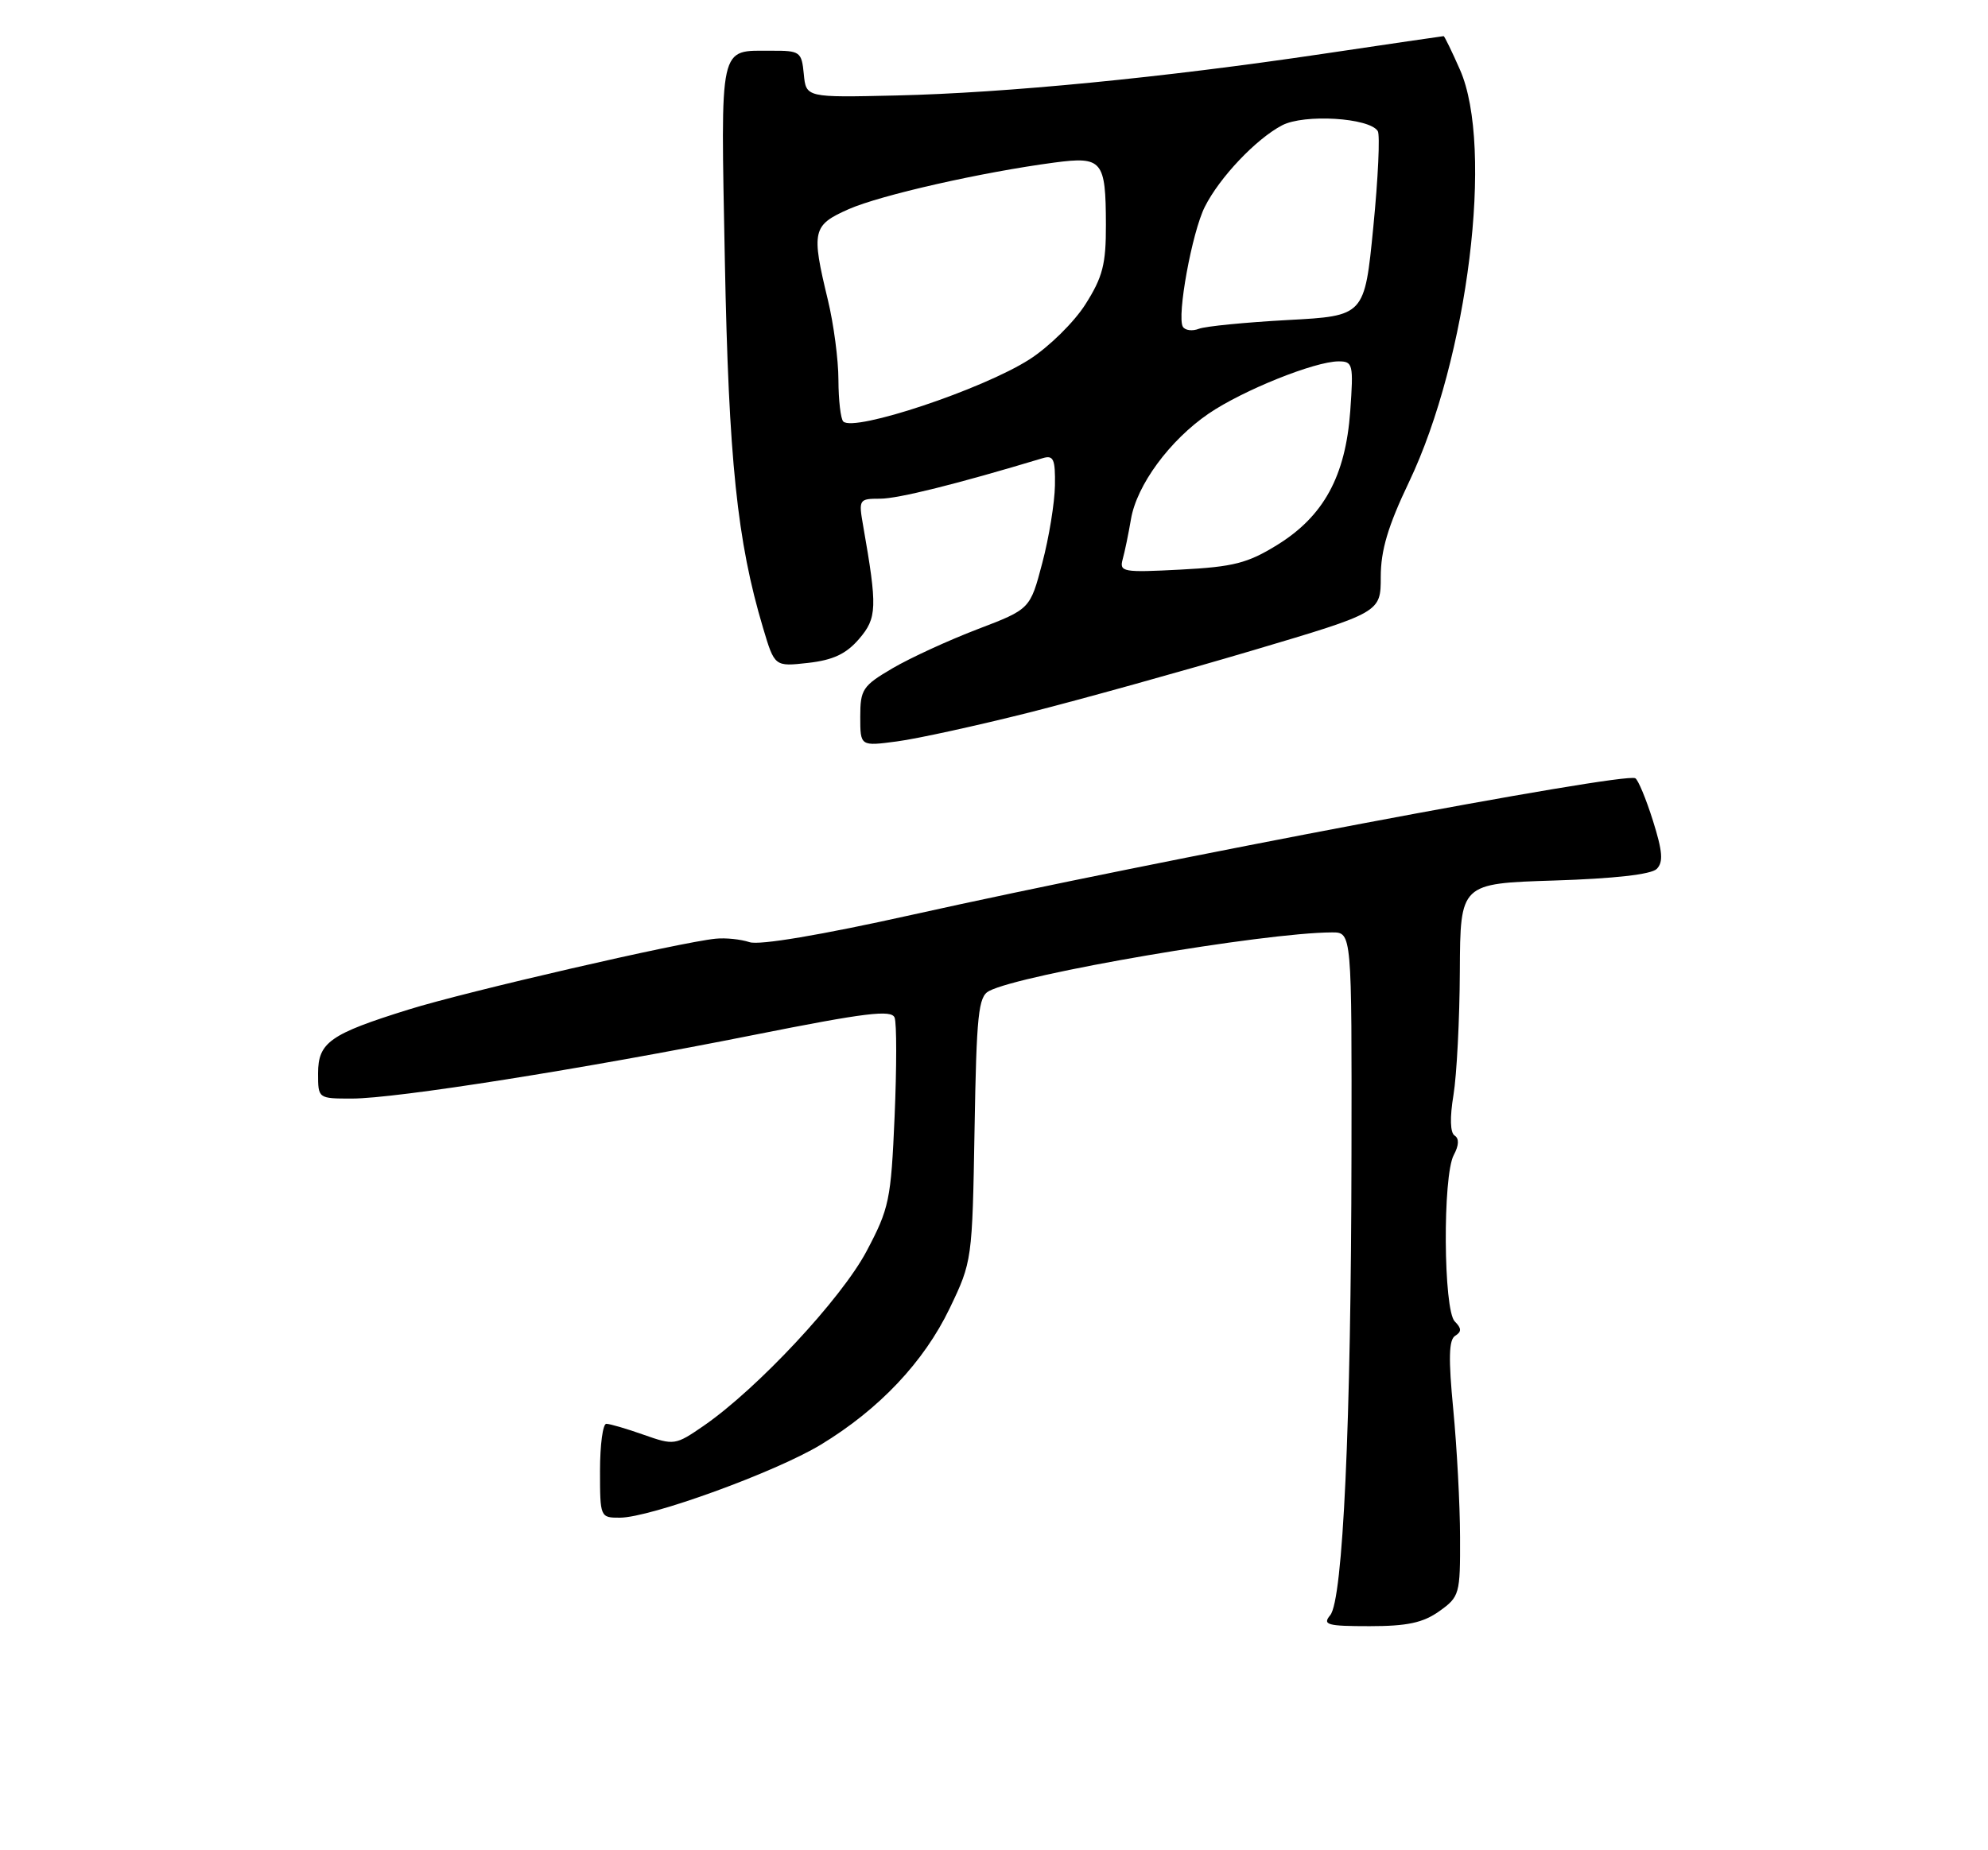 <?xml version="1.0" encoding="UTF-8" standalone="no"?>
<!DOCTYPE svg PUBLIC "-//W3C//DTD SVG 1.1//EN" "http://www.w3.org/Graphics/SVG/1.1/DTD/svg11.dtd" >
<svg xmlns="http://www.w3.org/2000/svg" xmlns:xlink="http://www.w3.org/1999/xlink" version="1.1" viewBox="0 0 275 256">
 <g >
 <path fill="currentColor"
d=" M 199.10 222.93 C 201.90 220.93 202.00 220.58 201.97 212.68 C 201.96 208.18 201.53 200.24 201.03 195.02 C 200.35 187.95 200.41 185.36 201.30 184.82 C 202.20 184.26 202.19 183.79 201.24 182.84 C 199.66 181.26 199.55 162.71 201.10 159.81 C 201.82 158.47 201.86 157.53 201.22 157.12 C 200.60 156.73 200.54 154.63 201.06 151.50 C 201.51 148.75 201.91 141.04 201.94 134.37 C 202.00 122.24 202.00 122.24 214.99 121.83 C 223.25 121.57 228.41 120.99 229.17 120.23 C 230.11 119.29 229.99 117.81 228.65 113.55 C 227.70 110.53 226.60 107.89 226.21 107.68 C 224.64 106.82 160.39 118.96 126.18 126.57 C 113.50 129.39 105.04 130.81 103.68 130.36 C 102.48 129.96 100.38 129.74 99.00 129.88 C 94.11 130.36 64.43 137.21 56.53 139.68 C 45.64 143.07 44.00 144.23 44.00 148.52 C 44.00 152.00 44.00 152.00 48.68 152.00 C 54.79 152.00 80.65 147.91 104.36 143.18 C 119.72 140.12 123.32 139.68 123.75 140.80 C 124.05 141.56 124.04 147.72 123.75 154.49 C 123.25 166.04 123.01 167.20 119.86 173.14 C 116.38 179.70 104.79 192.13 97.35 197.27 C 93.43 199.97 93.25 200.00 89.05 198.52 C 86.68 197.68 84.36 197.00 83.87 197.00 C 83.39 197.00 83.00 199.93 83.00 203.50 C 83.00 209.93 83.03 210.00 85.75 209.99 C 89.97 209.98 107.27 203.69 113.54 199.89 C 121.62 194.99 127.81 188.44 131.38 181.00 C 134.47 174.56 134.50 174.34 134.81 156.25 C 135.08 140.34 135.34 137.89 136.81 137.12 C 141.27 134.77 174.82 129.04 184.25 129.01 C 187.00 129.00 187.00 129.00 186.95 159.75 C 186.90 196.98 185.77 221.36 184.01 223.48 C 182.91 224.81 183.58 225.00 189.47 225.00 C 194.66 225.00 196.85 224.53 199.10 222.93 Z  M 142.35 98.59 C 149.58 96.76 163.49 92.89 173.25 90.00 C 191.00 84.73 191.00 84.73 191.00 79.81 C 191.00 76.15 192.00 72.78 194.91 66.69 C 203.07 49.57 206.68 20.32 201.95 9.63 C 200.83 7.08 199.81 5.00 199.70 5.00 C 199.59 5.00 192.07 6.10 183.00 7.45 C 160.88 10.74 139.18 12.86 124.00 13.21 C 111.50 13.50 111.50 13.50 111.19 10.25 C 110.89 7.15 110.68 7.00 106.69 7.02 C 99.38 7.04 99.69 5.64 100.27 36.14 C 100.80 63.61 101.97 74.89 105.55 86.87 C 107.15 92.24 107.15 92.24 111.79 91.72 C 115.24 91.33 117.05 90.48 118.83 88.41 C 121.33 85.50 121.38 84.06 119.40 72.75 C 118.76 69.10 118.82 69.00 121.76 69.00 C 124.23 69.00 132.38 66.97 144.25 63.39 C 145.73 62.95 145.99 63.52 145.93 67.18 C 145.89 69.56 145.11 74.38 144.18 77.89 C 142.50 84.28 142.50 84.28 135.22 87.06 C 131.22 88.59 125.93 91.02 123.47 92.46 C 119.33 94.89 119.00 95.39 119.00 99.17 C 119.00 103.26 119.00 103.26 124.10 102.58 C 126.90 102.21 135.11 100.41 142.35 98.59 Z  M 155.30 77.38 C 155.59 76.35 156.10 73.87 156.44 71.87 C 157.23 67.13 161.80 60.92 167.19 57.23 C 171.93 54.00 181.88 50.00 185.17 50.00 C 187.15 50.00 187.24 50.40 186.78 56.88 C 186.13 65.88 183.11 71.42 176.69 75.39 C 172.59 77.93 170.61 78.43 163.33 78.81 C 155.33 79.23 154.82 79.14 155.30 77.38 Z  M 116.65 58.32 C 116.29 57.96 115.99 55.38 115.98 52.58 C 115.98 49.79 115.32 44.80 114.52 41.50 C 112.21 31.93 112.38 31.16 117.40 28.94 C 121.80 27.00 135.77 23.83 145.87 22.49 C 152.48 21.62 152.96 22.20 152.98 31.05 C 153.00 36.56 152.54 38.33 150.15 42.10 C 148.58 44.58 145.09 48.01 142.40 49.73 C 135.92 53.88 118.14 59.80 116.65 58.32 Z  M 163.63 45.22 C 162.76 43.81 164.89 32.13 166.66 28.62 C 168.70 24.55 173.76 19.22 177.35 17.34 C 180.40 15.74 189.44 16.29 190.59 18.14 C 190.91 18.67 190.64 24.64 189.97 31.41 C 188.76 43.71 188.76 43.71 178.13 44.28 C 172.28 44.60 166.76 45.14 165.85 45.49 C 164.94 45.85 163.95 45.72 163.63 45.22 Z "/>
</g>
</svg>